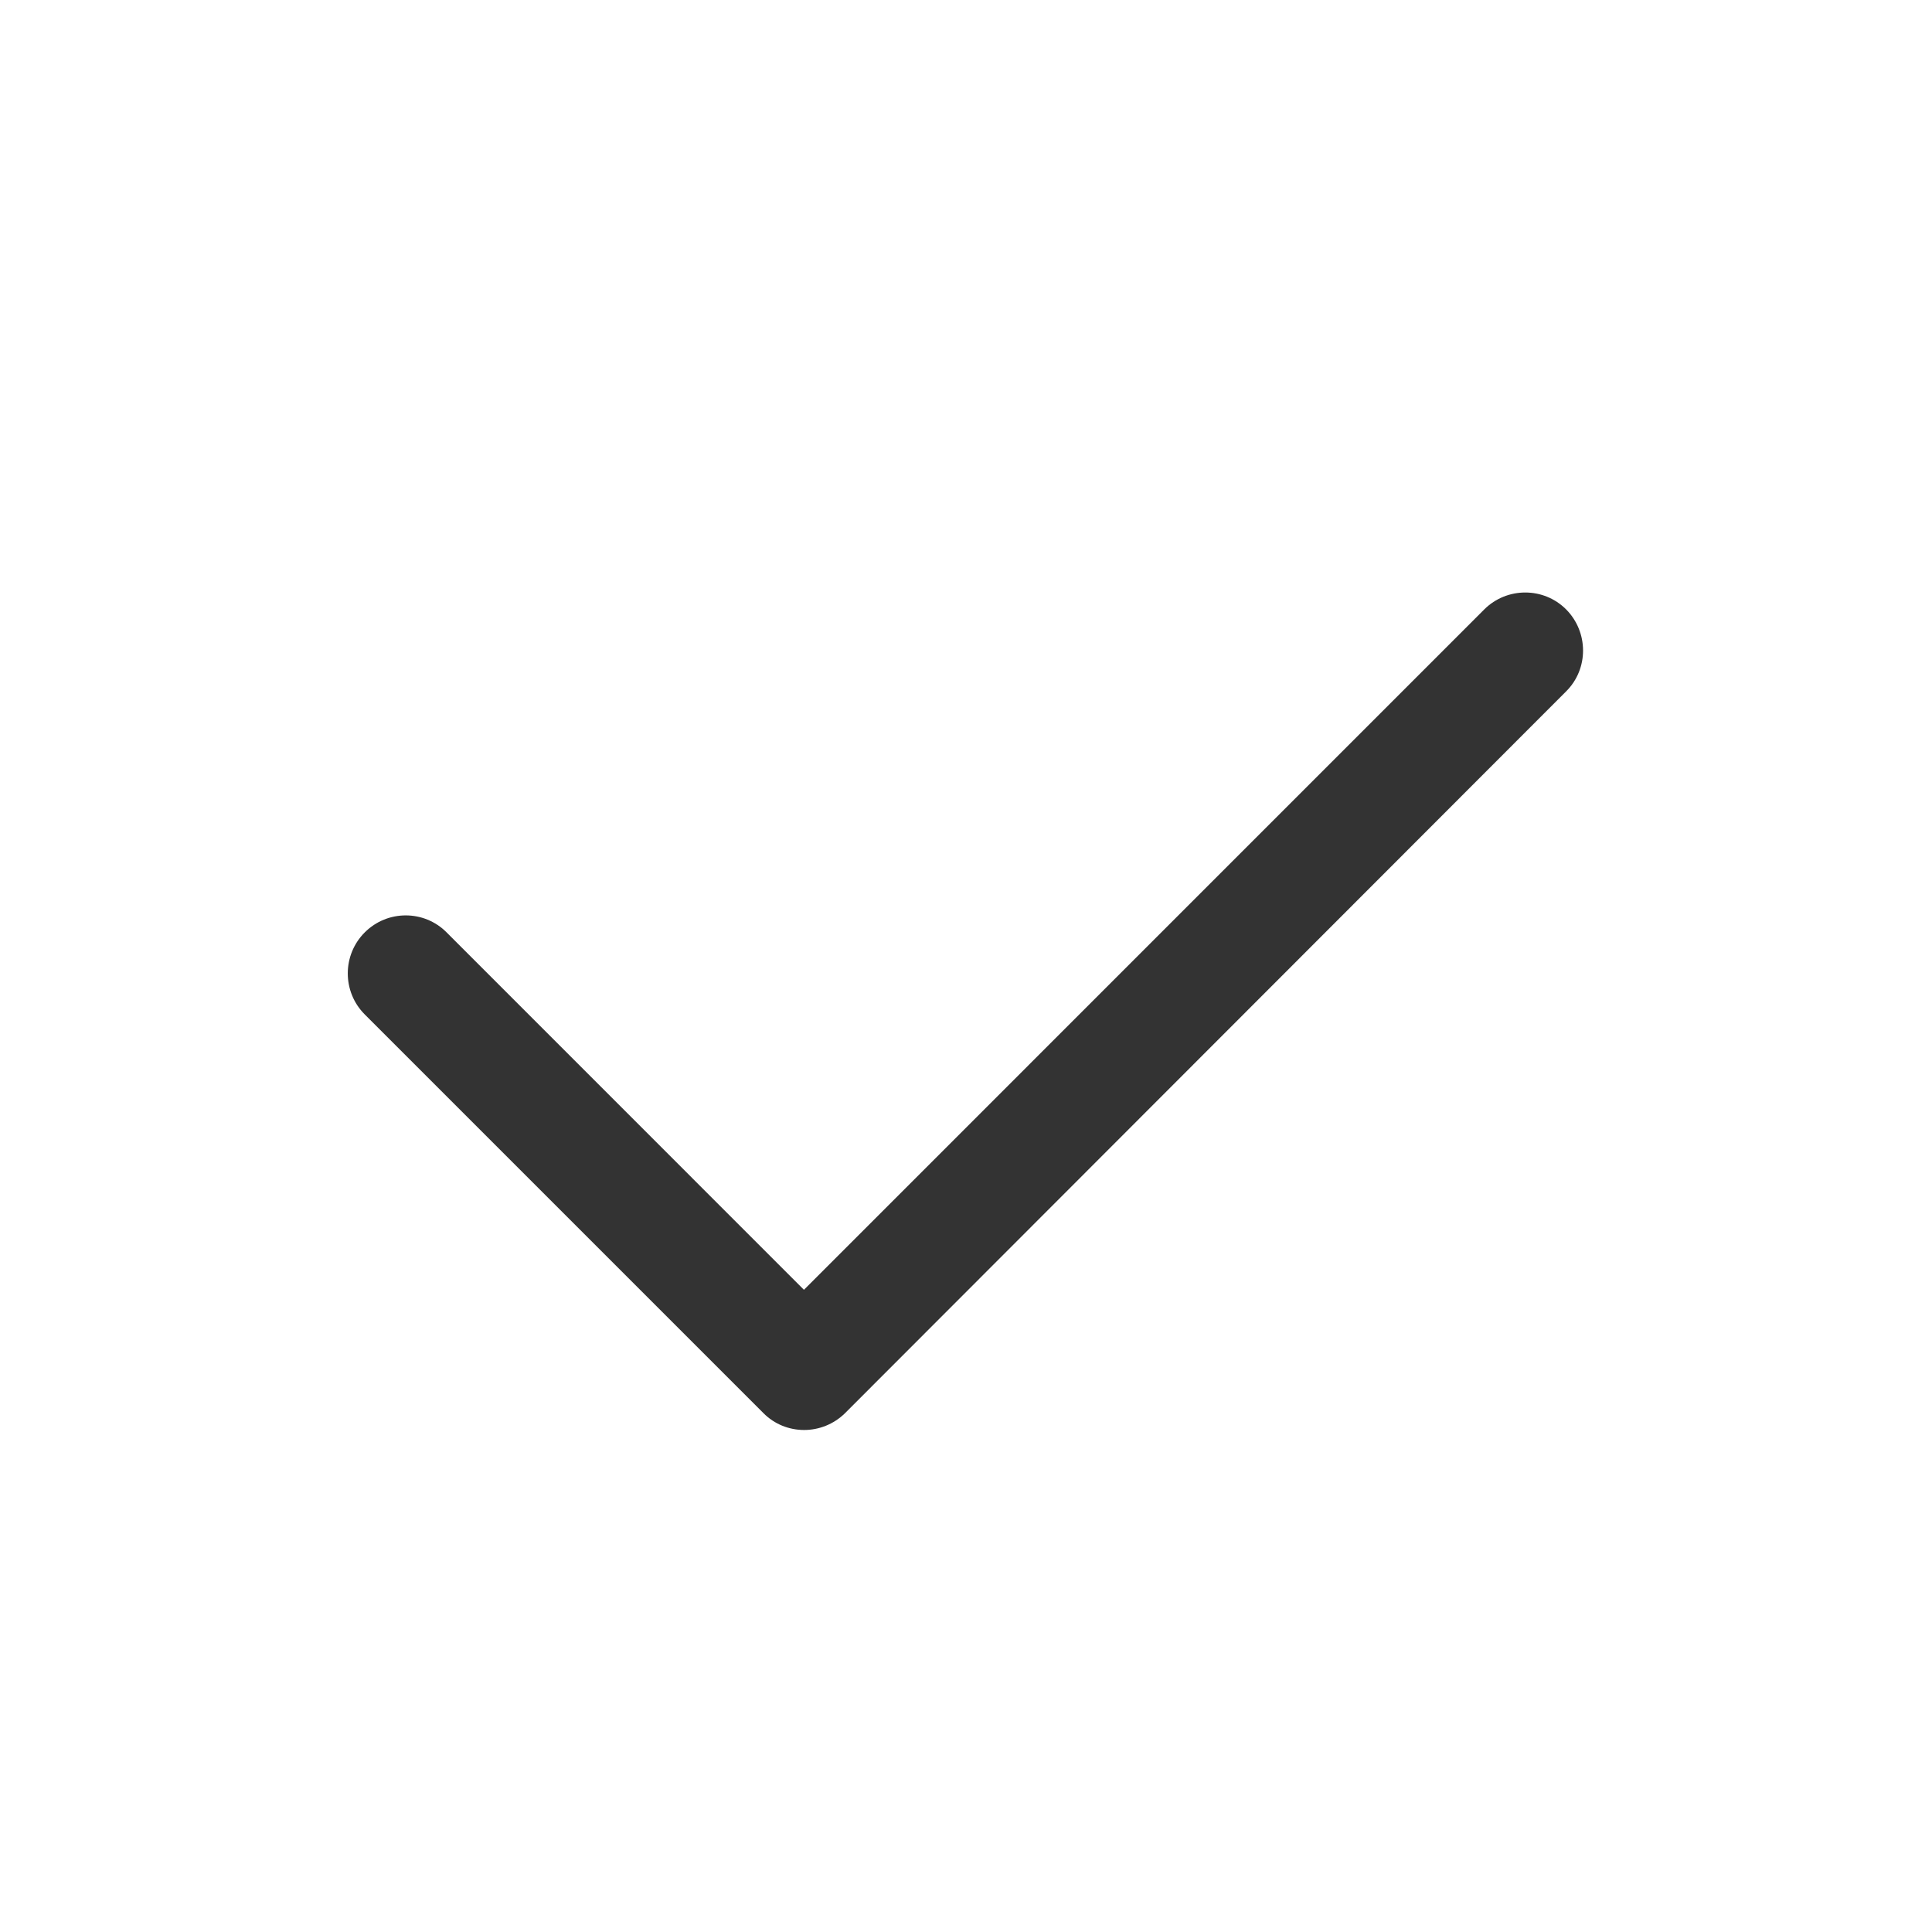 <svg width="44px" height="44px" viewBox="0 0 24 25" fill="none" xmlns="http://www.w3.org/2000/svg">
<path d="M9.906 18.504C9.713 18.504 9.521 18.431 9.376 18.283L4.22 13.127C3.927 12.834 3.927 12.358 4.22 12.065C4.513 11.772 4.988 11.772 5.279 12.065L9.903 16.69L18.706 7.886C18.999 7.594 19.475 7.594 19.766 7.886C20.056 8.179 20.059 8.655 19.766 8.946L10.435 18.286C10.288 18.431 10.095 18.504 9.906 18.504Z" fill="#333333"/>
</svg>
